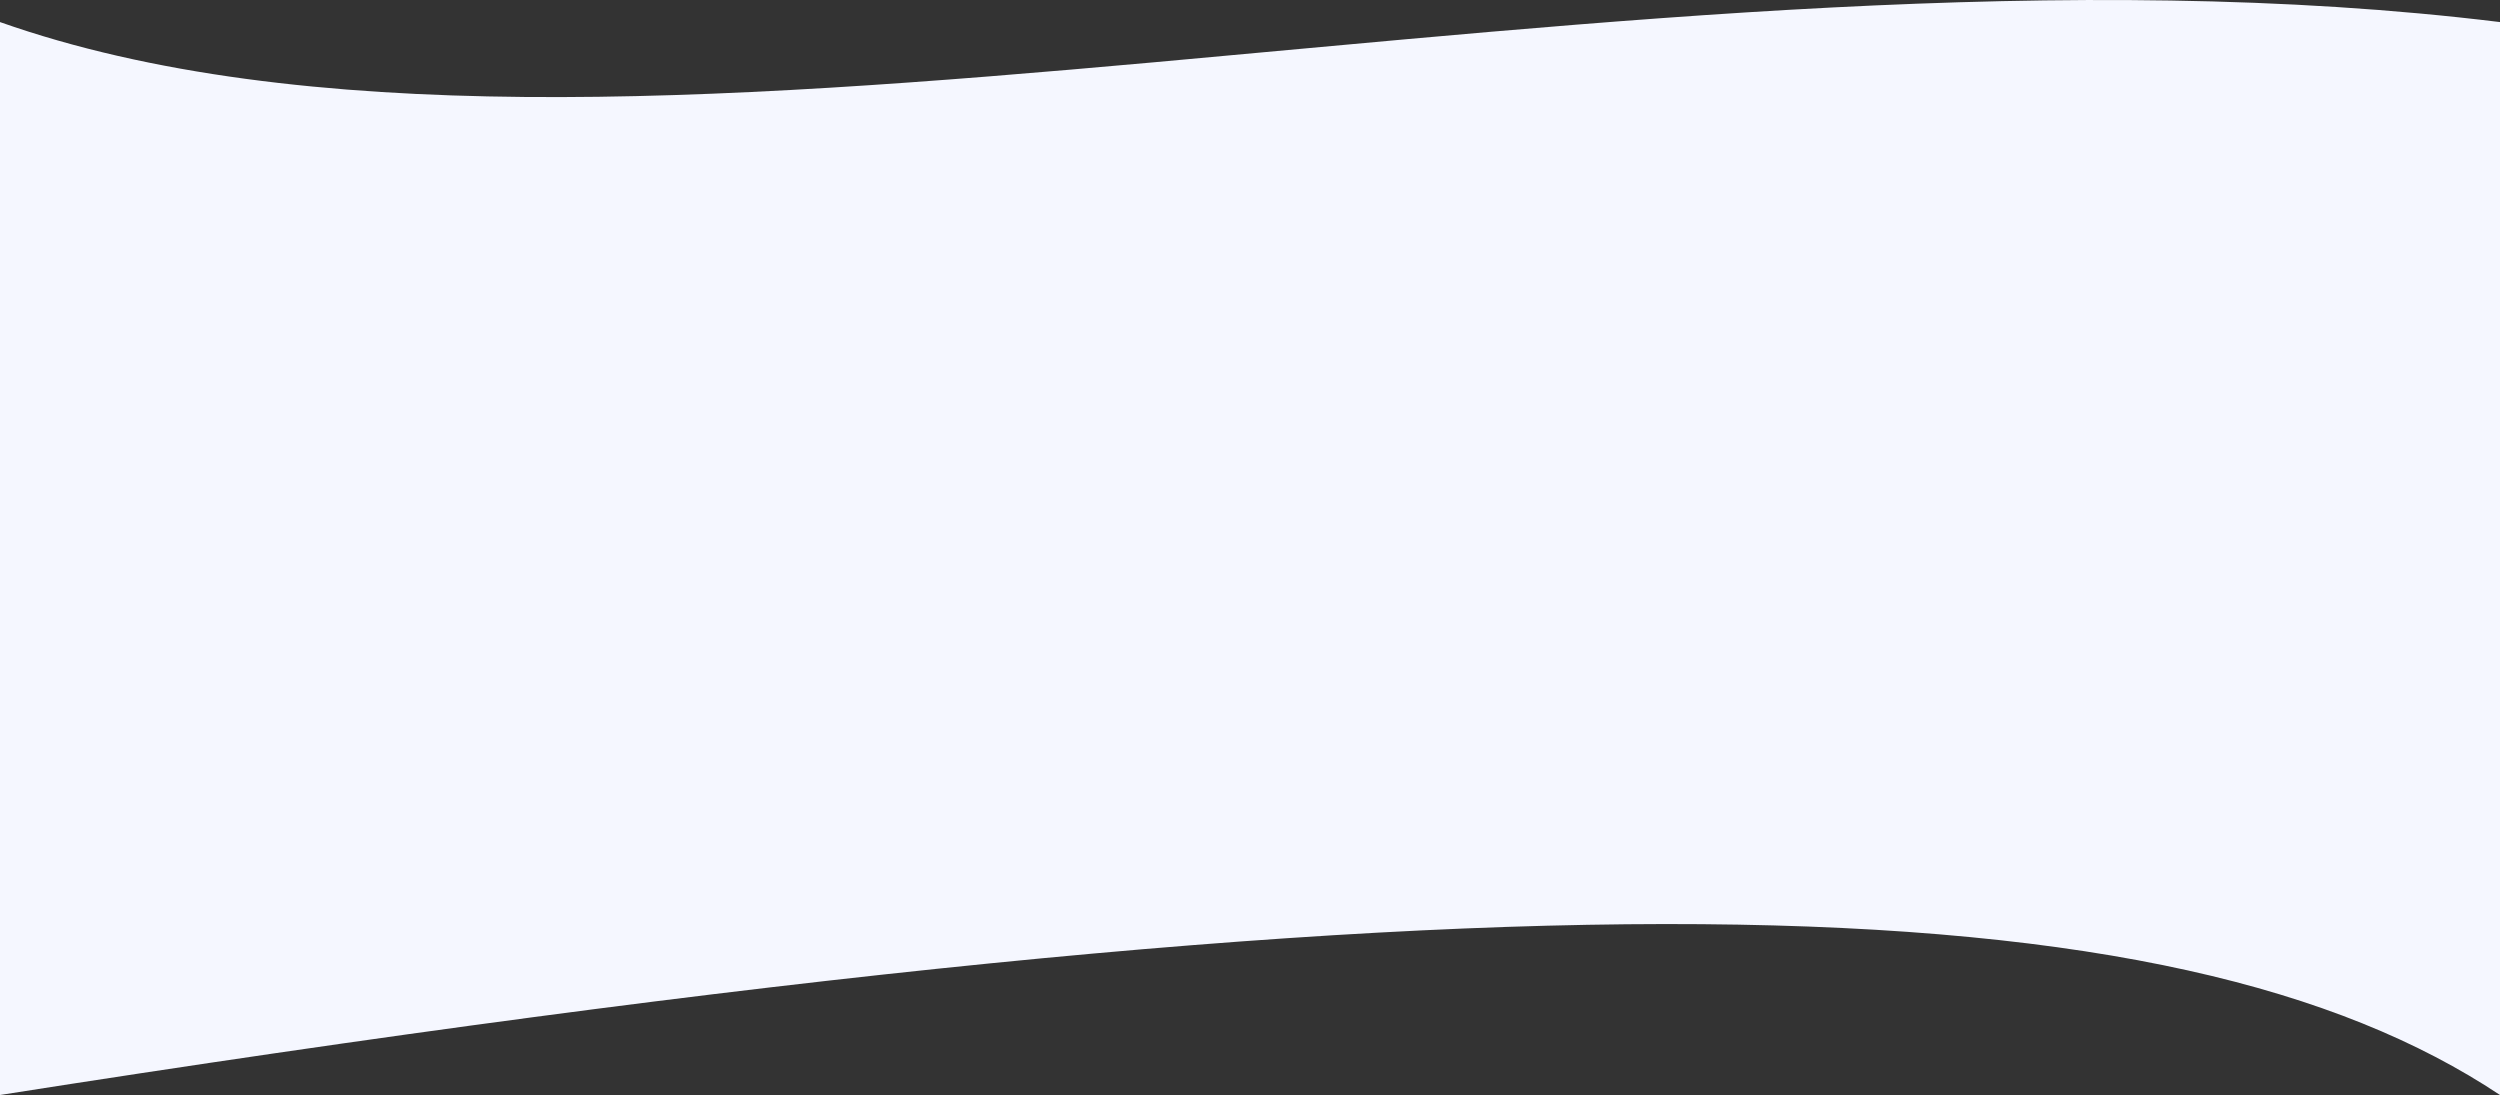 <svg width="1440" height="631" viewBox="0 0 1440 631" fill="none" xmlns="http://www.w3.org/2000/svg">
<rect x="0" y="0" width="1440" height="631" fill="#333333" stroke="none"/>
<path d="M0 12.716C347.5 135.216 945.035 -48.012 1440 12.716V630.716C1253.5 506.716 880.382 492.356 0 630.716V12.716Z" fill="#F5F7FF"/>
</svg>
